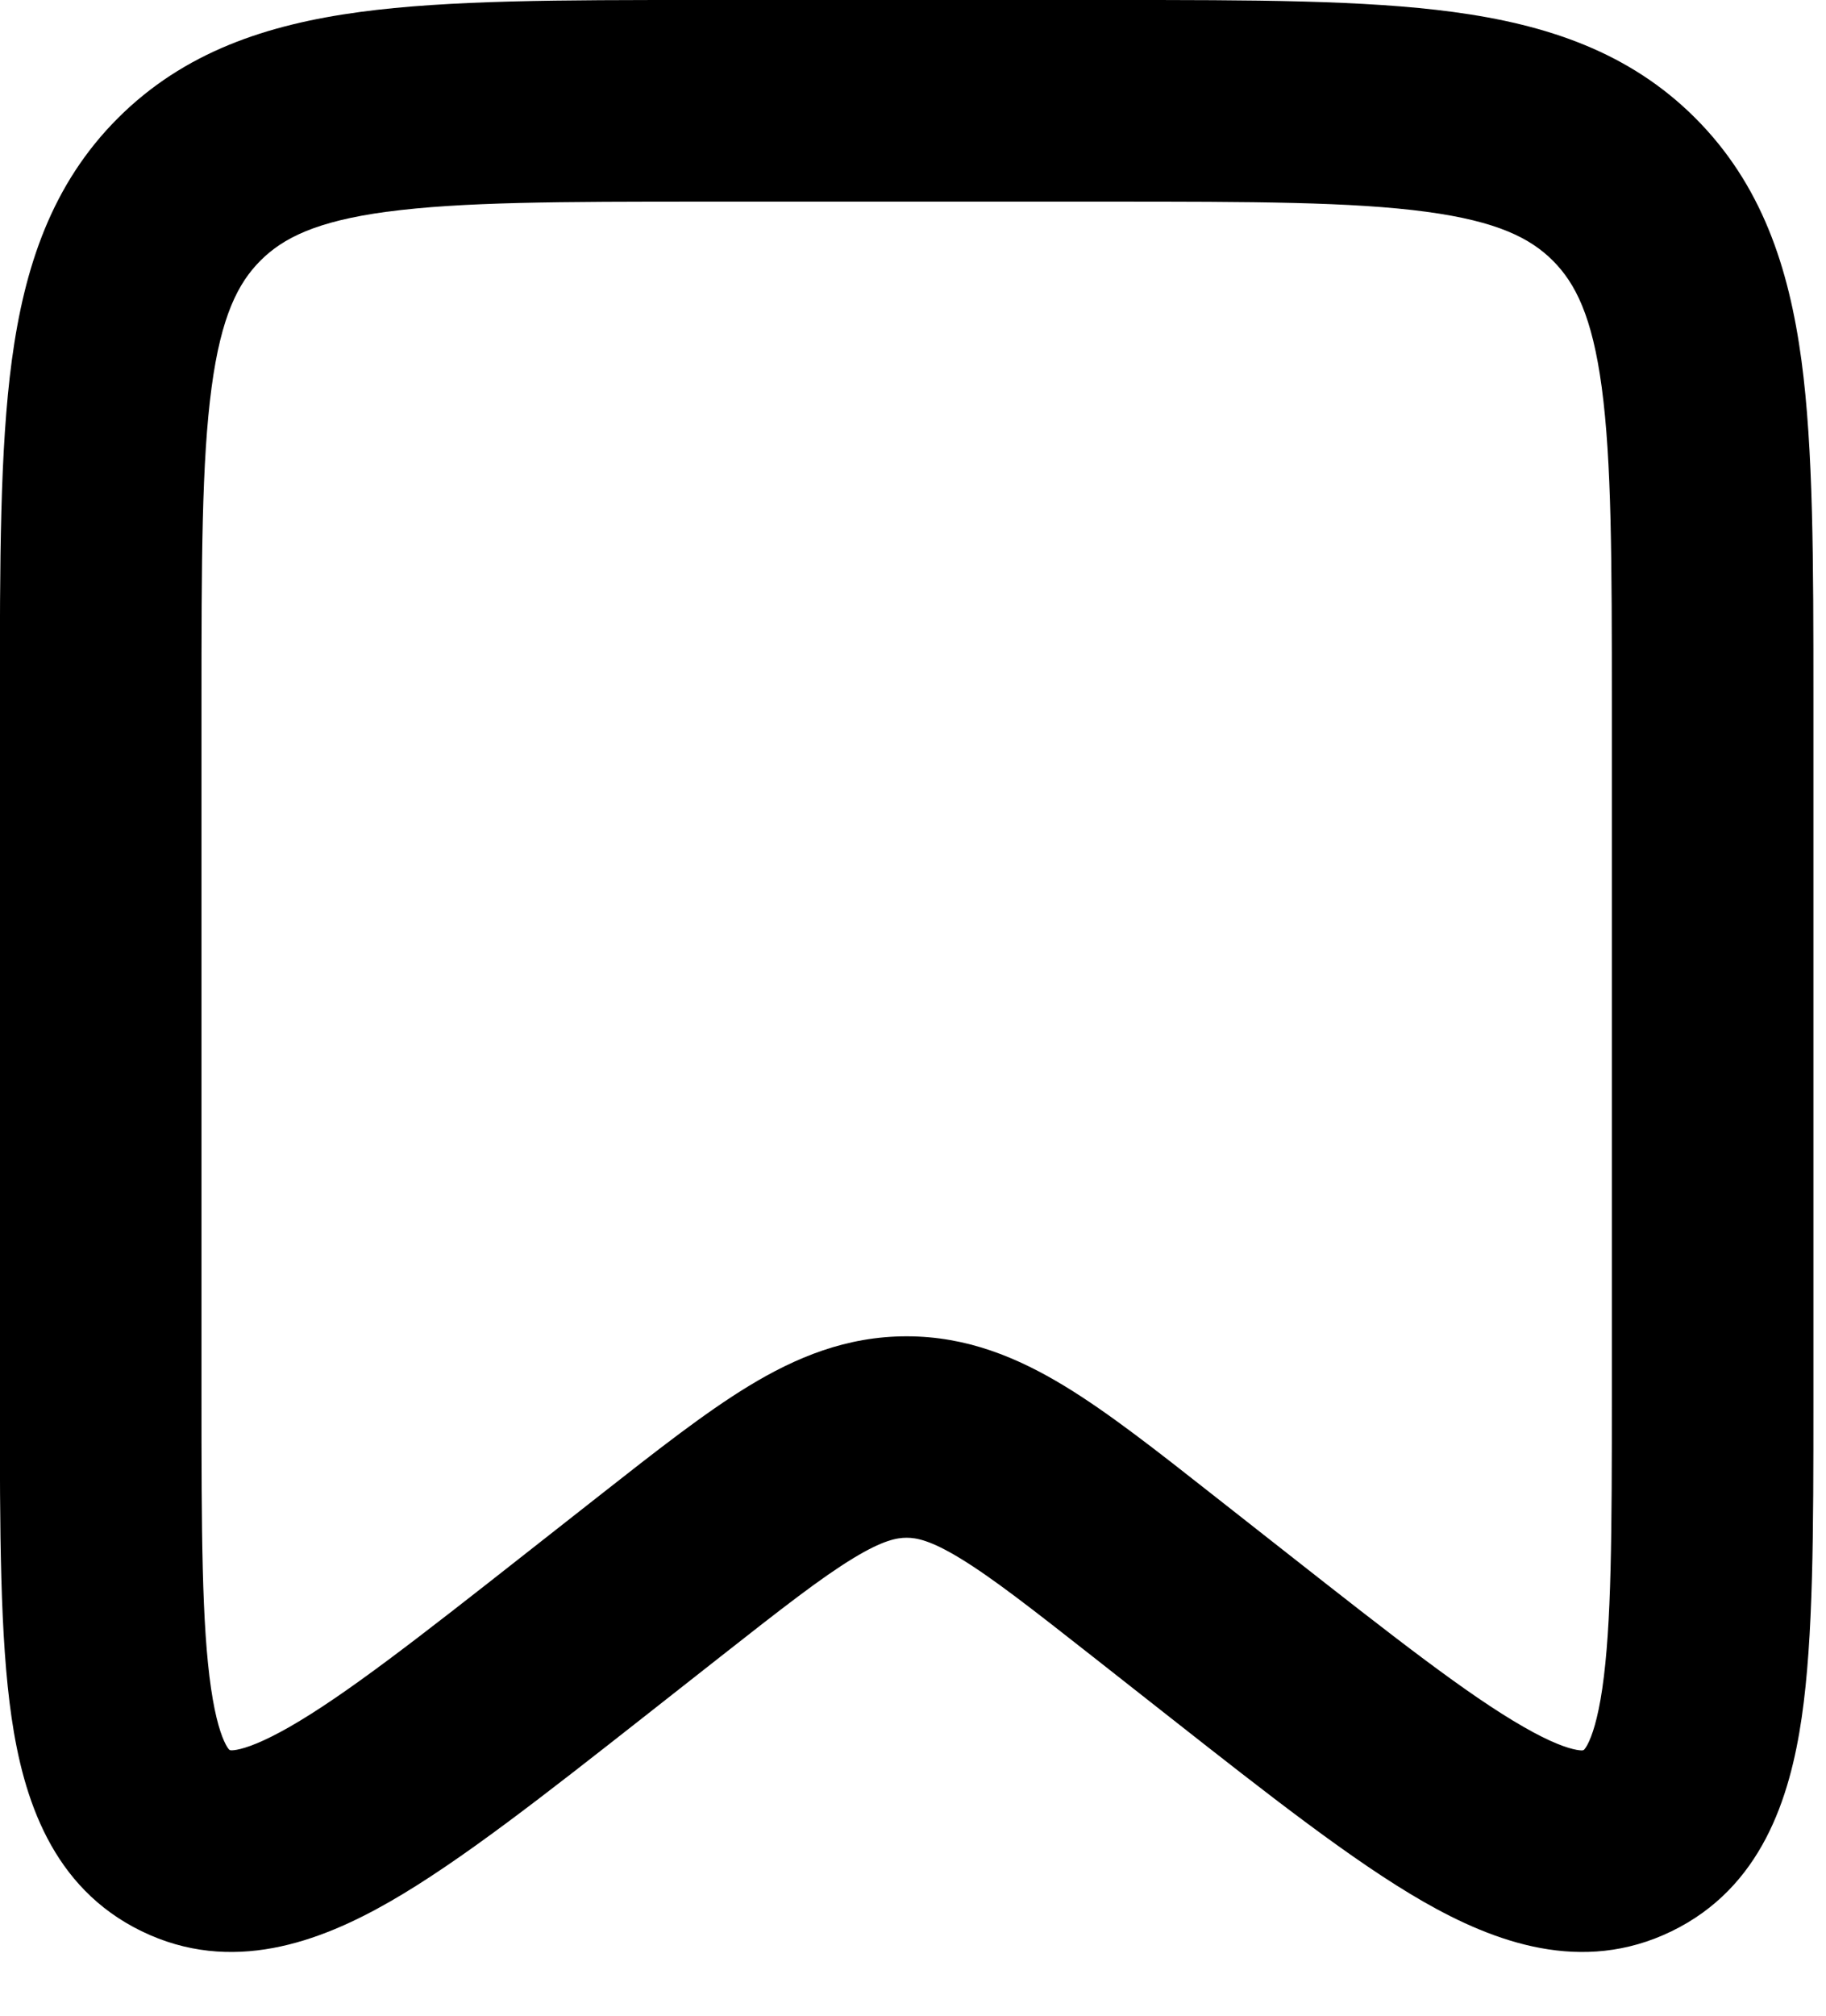 <!-- Generated by IcoMoon.io -->
<svg version="1.1" xmlns="http://www.w3.org/2000/svg" width="29" height="32" viewBox="0 0 29 32">
<title>recommend</title>
<path d="M11.087 0h6.626c2.167-0 3.953-0 5.367 0.19 1.484 0.2 2.796 0.635 3.845 1.685s1.485 2.361 1.685 3.845c0.19 1.414 0.19 3.201 0.19 5.367v11.169c0 2.034 0 3.74-0.186 5.011-0.187 1.281-0.64 2.699-2.066 3.392s-2.82 0.173-3.944-0.471c-1.115-0.64-2.456-1.693-4.055-2.95l-1.184-0.931c-0.98-0.77-1.605-1.258-2.117-1.569-0.475-0.289-0.697-0.326-0.849-0.326s-0.374 0.037-0.849 0.326c-0.512 0.311-1.137 0.799-2.117 1.569l-1.184 0.931c-1.599 1.256-2.94 2.31-4.055 2.95-1.123 0.644-2.518 1.164-3.944 0.471s-1.879-2.111-2.066-3.392c-0.186-1.272-0.186-2.977-0.186-5.011v-11.169c-0-2.167-0-3.953 0.19-5.367 0.2-1.485 0.635-2.796 1.685-3.845s2.361-1.485 3.845-1.685c1.414-0.19 3.201-0.19 5.367-0.19zM6.146 3.361c-1.13 0.152-1.653 0.42-2.009 0.776s-0.624 0.879-0.776 2.009c-0.158 1.176-0.161 2.746-0.161 5.054v10.924c0 2.201 0.004 3.669 0.152 4.681 0.072 0.492 0.163 0.755 0.233 0.888 0.031 0.059 0.051 0.079 0.054 0.082 0 0 0.002 0.003 0.011 0.007 0.010 0.005 0.012 0.004 0.012 0.004 0.004 0 0.032 0.004 0.097-0.008 0.148-0.027 0.411-0.118 0.843-0.365 0.887-0.509 2.044-1.412 3.774-2.772l1.151-0.904c0.889-0.698 1.665-1.308 2.36-1.731 0.751-0.457 1.556-0.792 2.512-0.792s1.761 0.336 2.512 0.792c0.696 0.423 1.472 1.033 2.36 1.732l1.151 0.904c1.731 1.36 2.887 2.264 3.774 2.772 0.431 0.248 0.694 0.338 0.843 0.365 0.065 0.012 0.094 0.009 0.097 0.008 0 0 0.003-0 0.012-0.004s0.011-0.007 0.011-0.007 0.023-0.024 0.054-0.082c0.070-0.133 0.162-0.396 0.234-0.888 0.148-1.012 0.152-2.48 0.152-4.681v-10.924c0-2.308-0.003-3.878-0.161-5.054-0.152-1.13-0.42-1.653-0.776-2.009s-0.879-0.624-2.009-0.776c-1.176-0.158-2.746-0.161-5.054-0.161h-6.4c-2.308 0-3.878 0.003-5.054 0.161z"></path>
</svg>
